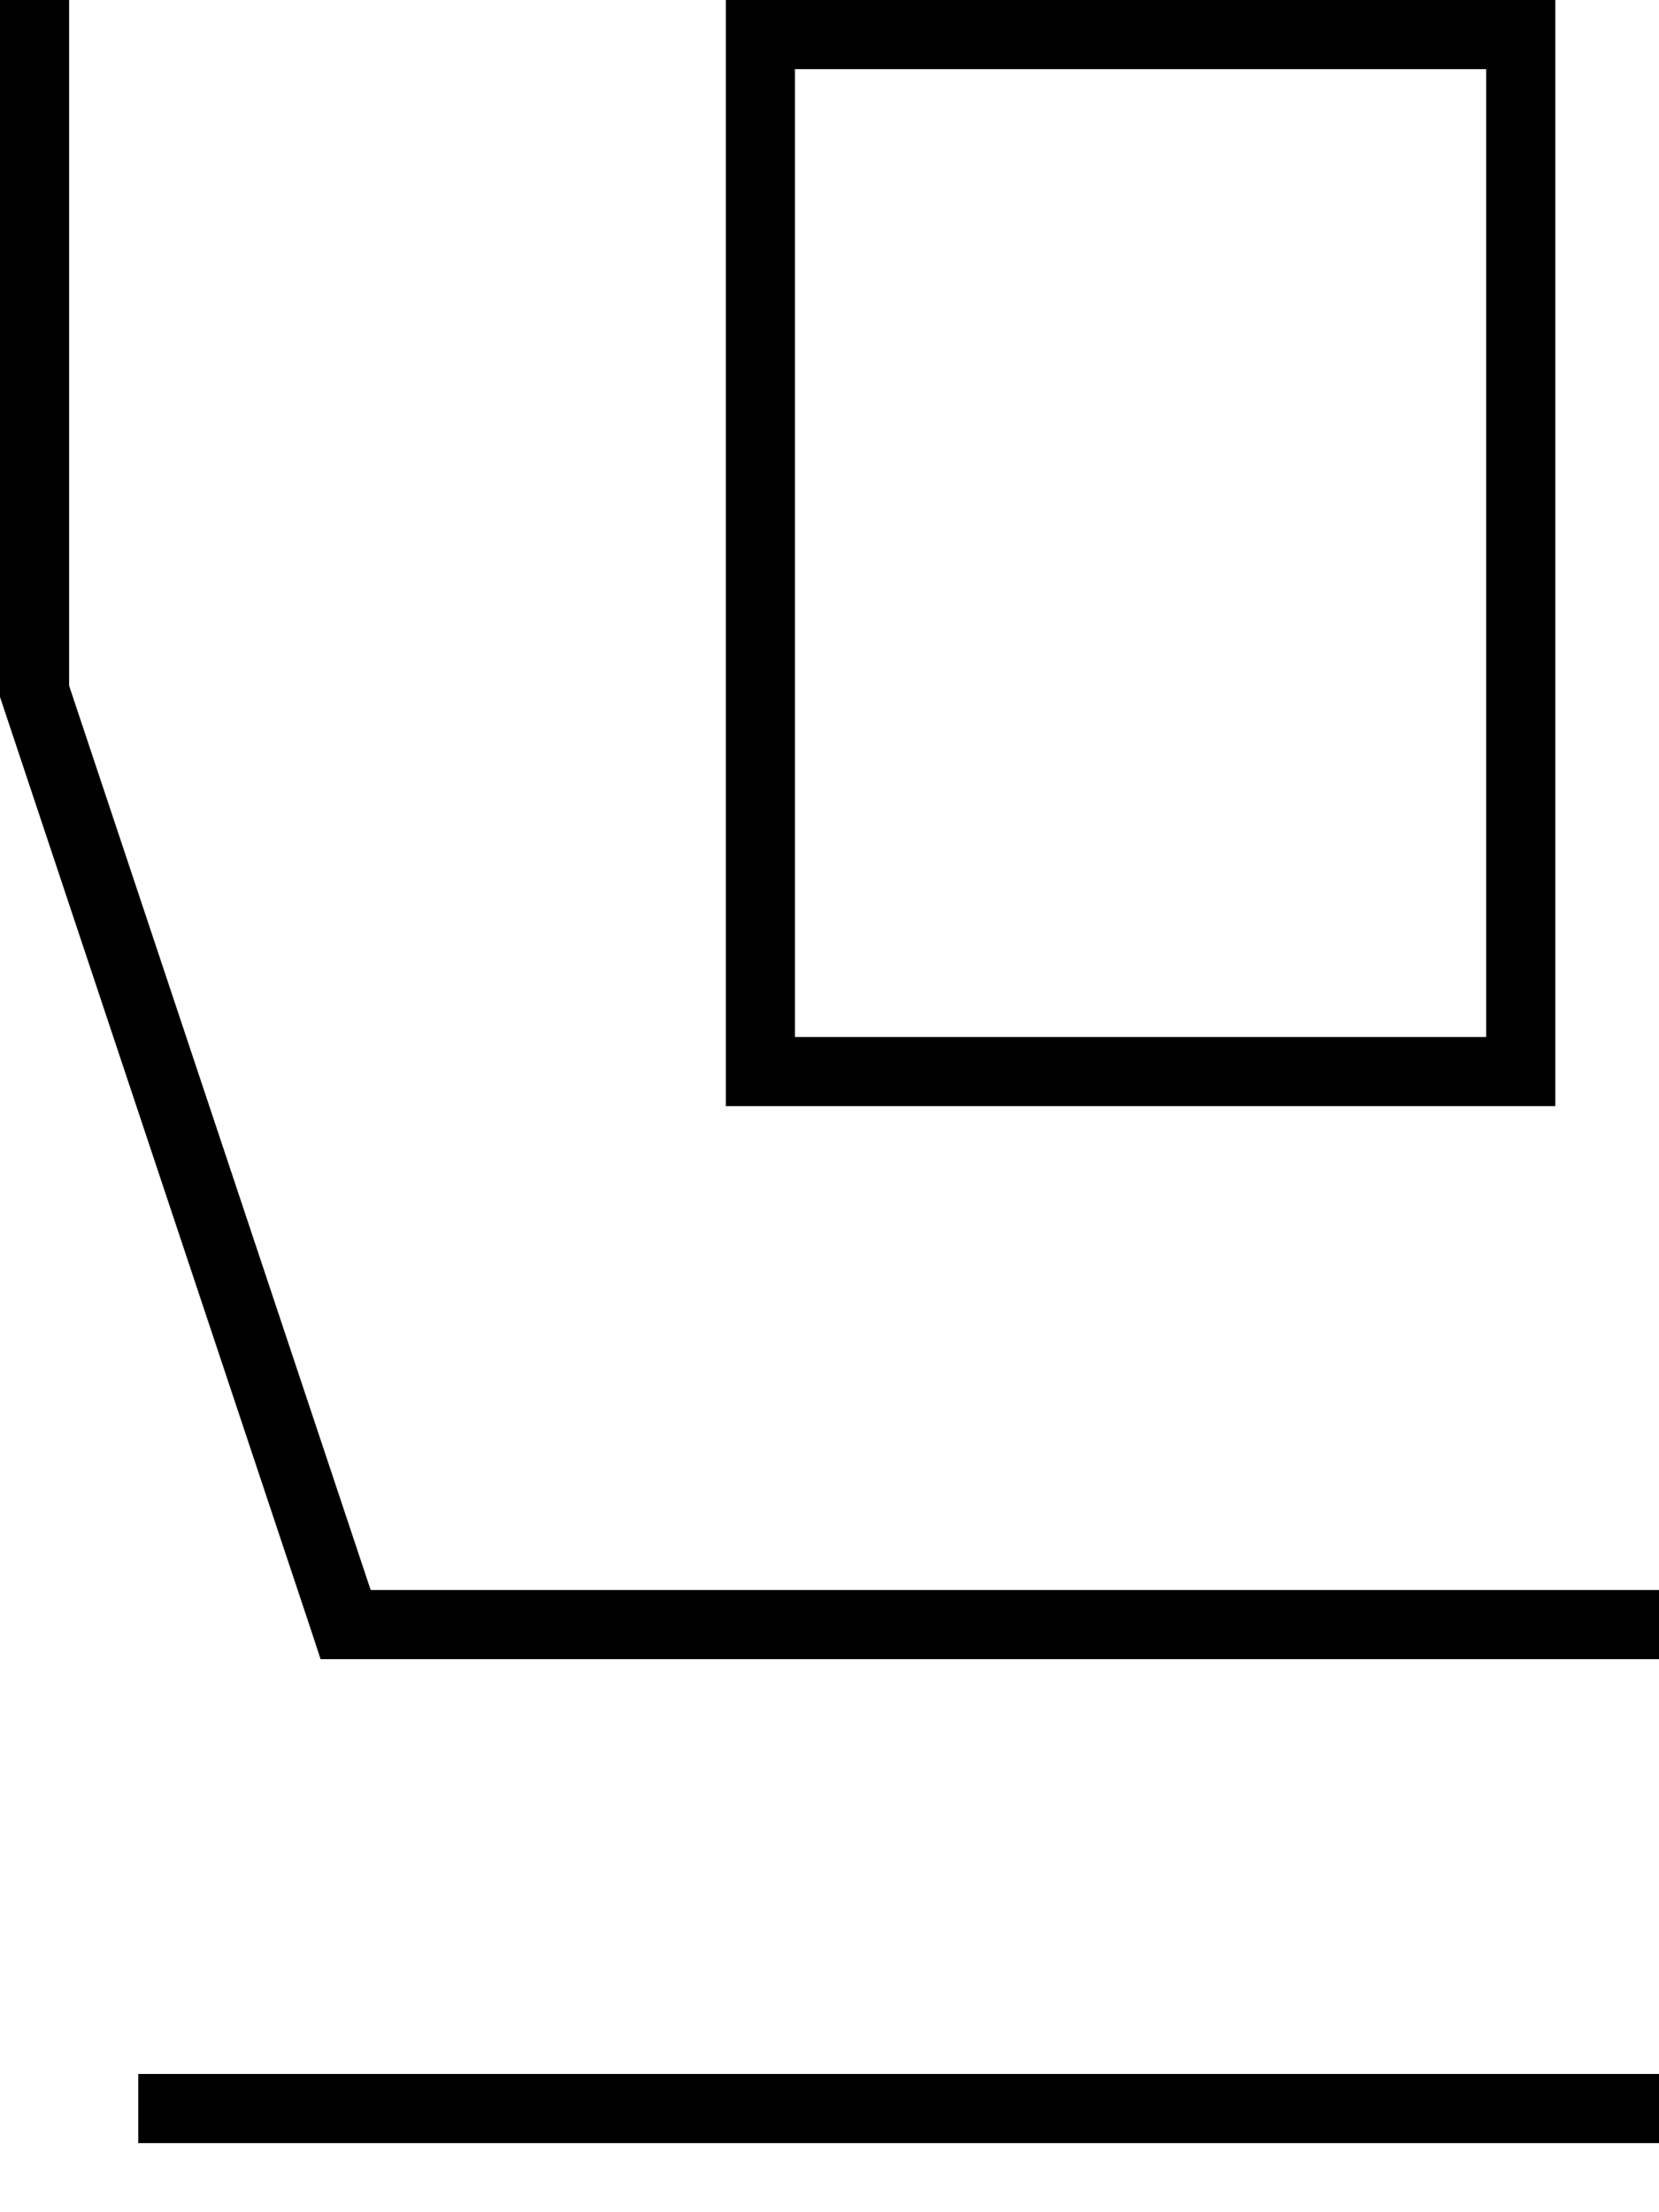 <svg fill="currentColor" xmlns="http://www.w3.org/2000/svg" viewBox="0 0 384 512"><!--! Font Awesome Pro 7.0.1 by @fontawesome - https://fontawesome.com License - https://fontawesome.com/license (Commercial License) Copyright 2025 Fonticons, Inc. --><path fill="currentColor" d="M16 0l0 158.7 69.8 209.3 298.2 0 0 16-309.8 0-1.8-5.5-72-216-.4-1.2 0-161.3 16 0zM32 480l352 0 0 16-352 0 0-16zM184 0l176 0 0 256-192 0 0-256 16 0zm0 16l0 224 160 0 0-224-160 0z"/></svg>